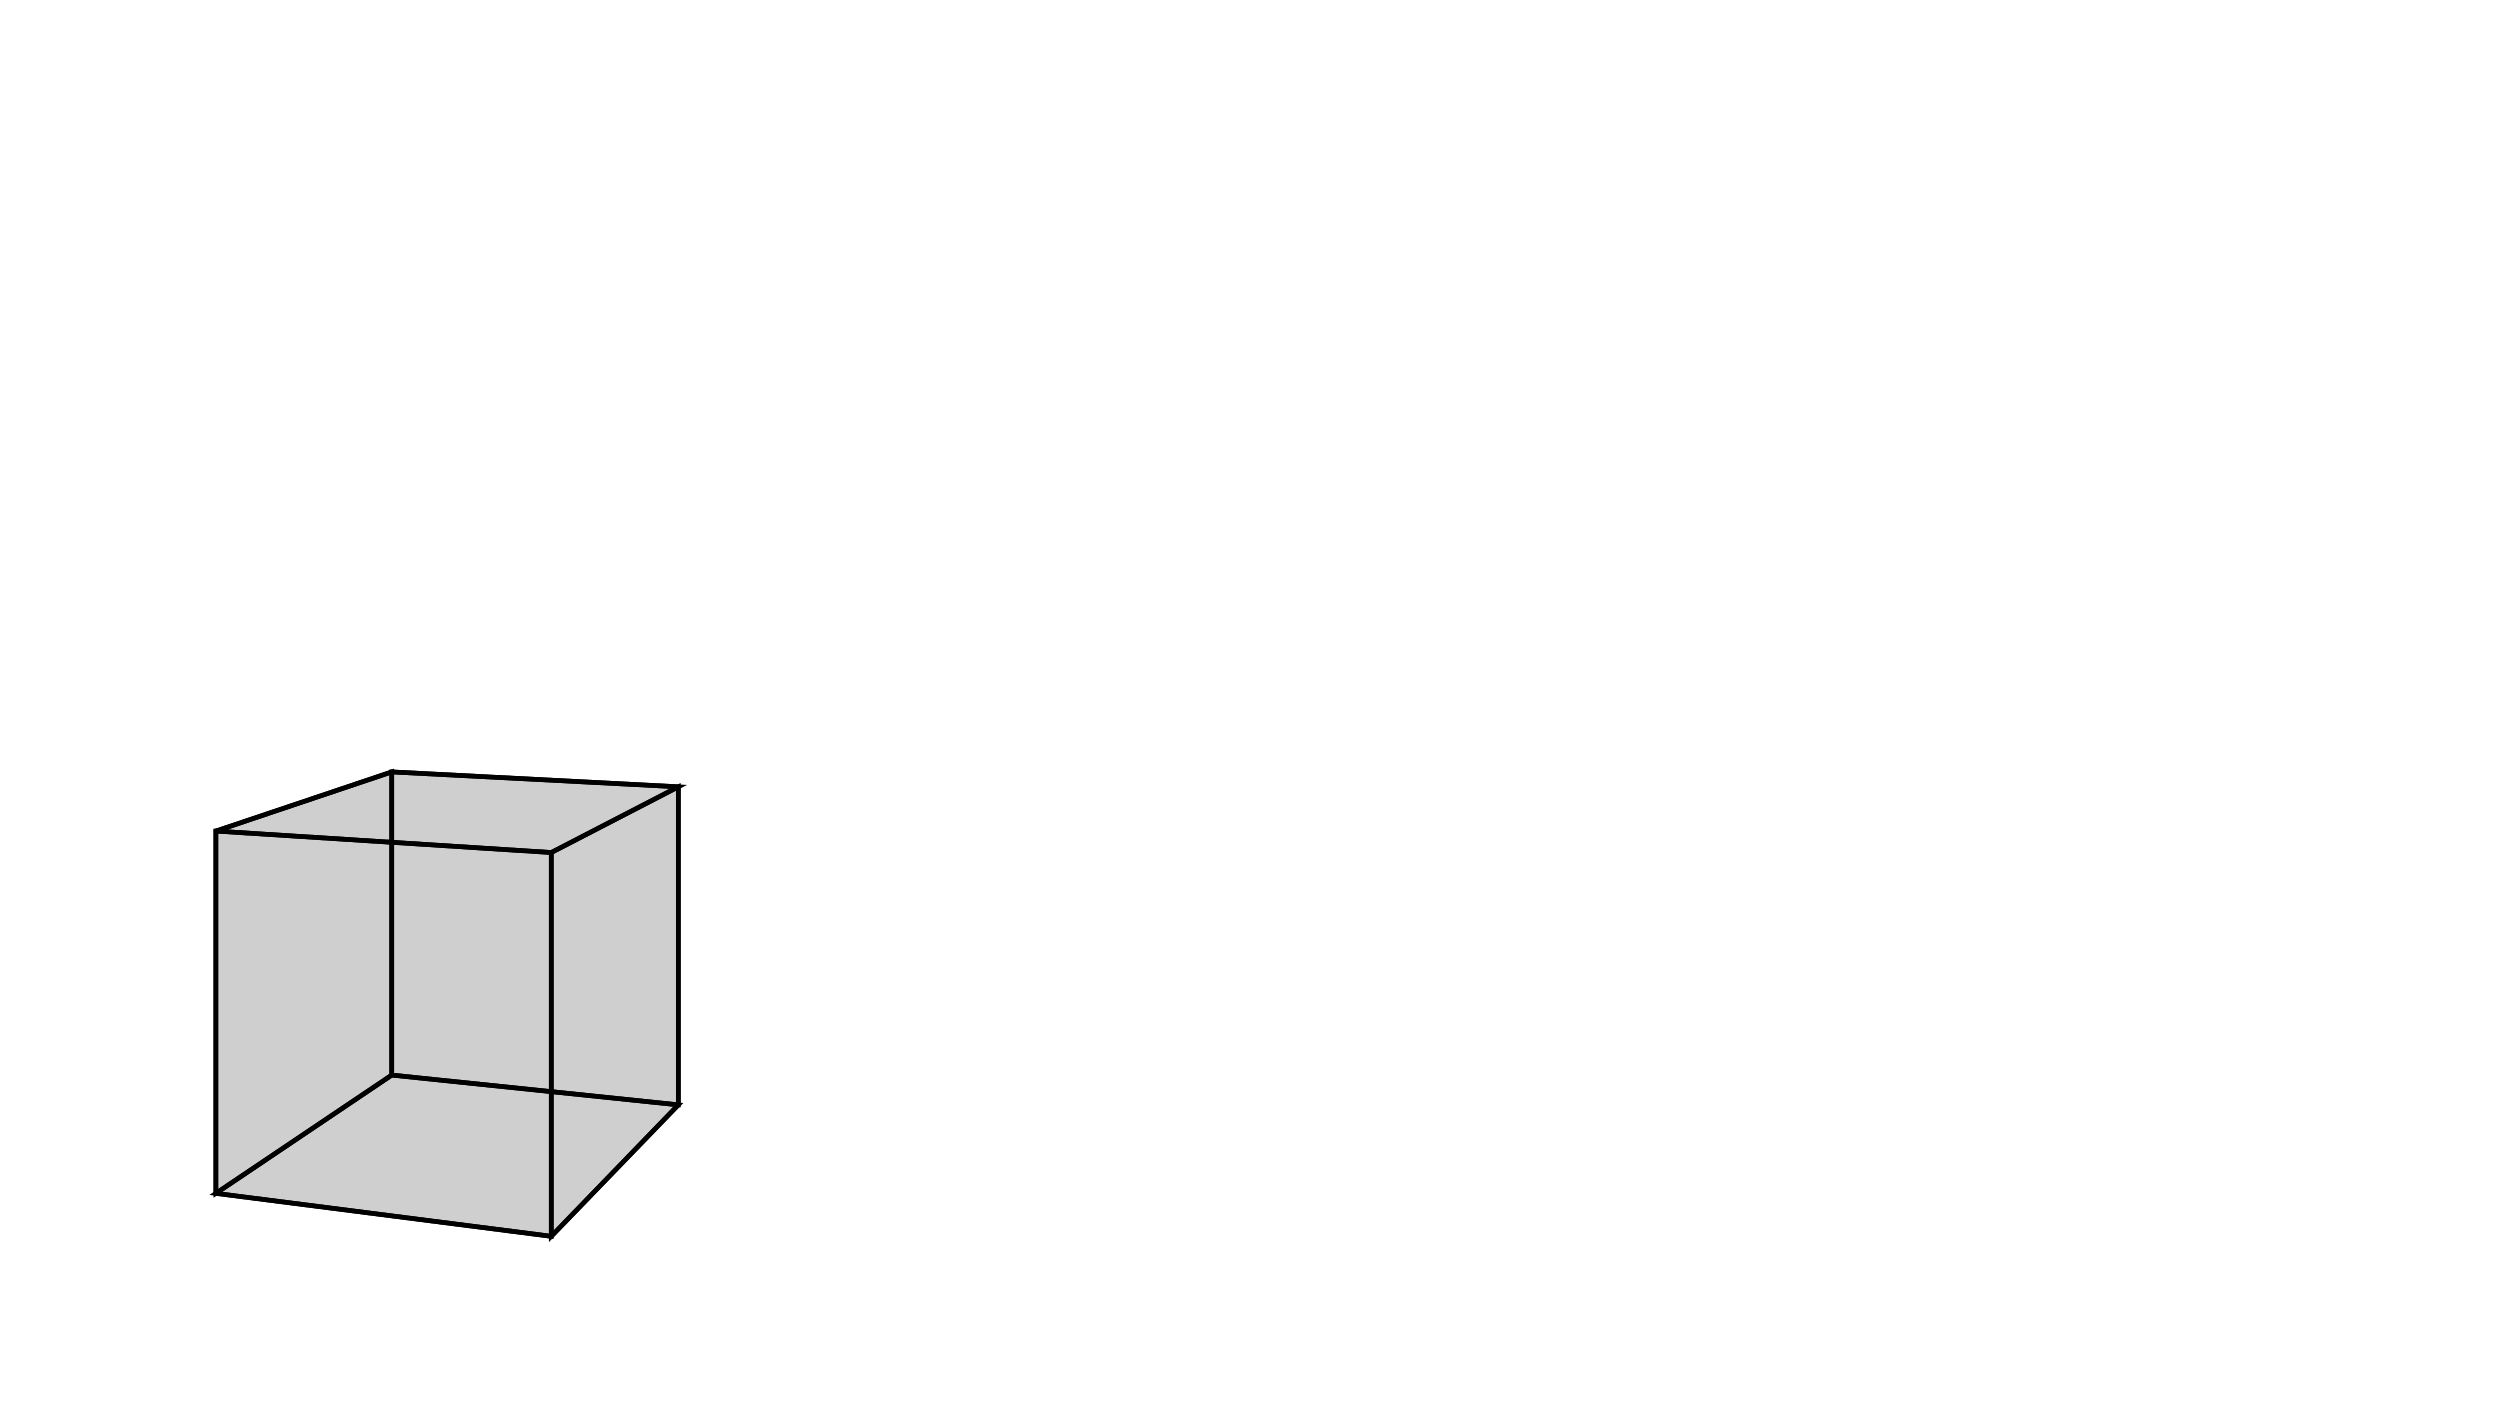 <svg height="900" width="1600" xmlns="http://www.w3.org/2000/svg" style="background-color:white">
	<polygon points="352.819,545.619 138.156,531.879 250.705,494.027 434.132,503.555 " style="stroke:black;stroke-width:3" fill-opacity="0.1"/>
	<polygon points="434.132,707.11 434.132,503.555 250.705,494.027 250.705,688.054 " style="stroke:black;stroke-width:3" fill-opacity="0.1"/>
	<polygon points="250.705,688.054 250.705,494.027 138.156,531.879 138.156,763.758 " style="stroke:black;stroke-width:3" fill-opacity="0.1"/>
	<polygon points="138.156,763.758 352.819,791.239 434.132,707.11 250.705,688.054 " style="stroke:black;stroke-width:3" fill-opacity="0.1"/>
	<polygon points="352.819,791.239 352.819,545.619 434.132,503.555 434.132,707.11 " style="stroke:black;stroke-width:3" fill-opacity="0.1"/>
	<polygon points="138.156,763.758 138.156,531.879 352.819,545.619 352.819,791.239 " style="stroke:black;stroke-width:3" fill-opacity="0.1"/>
</svg>